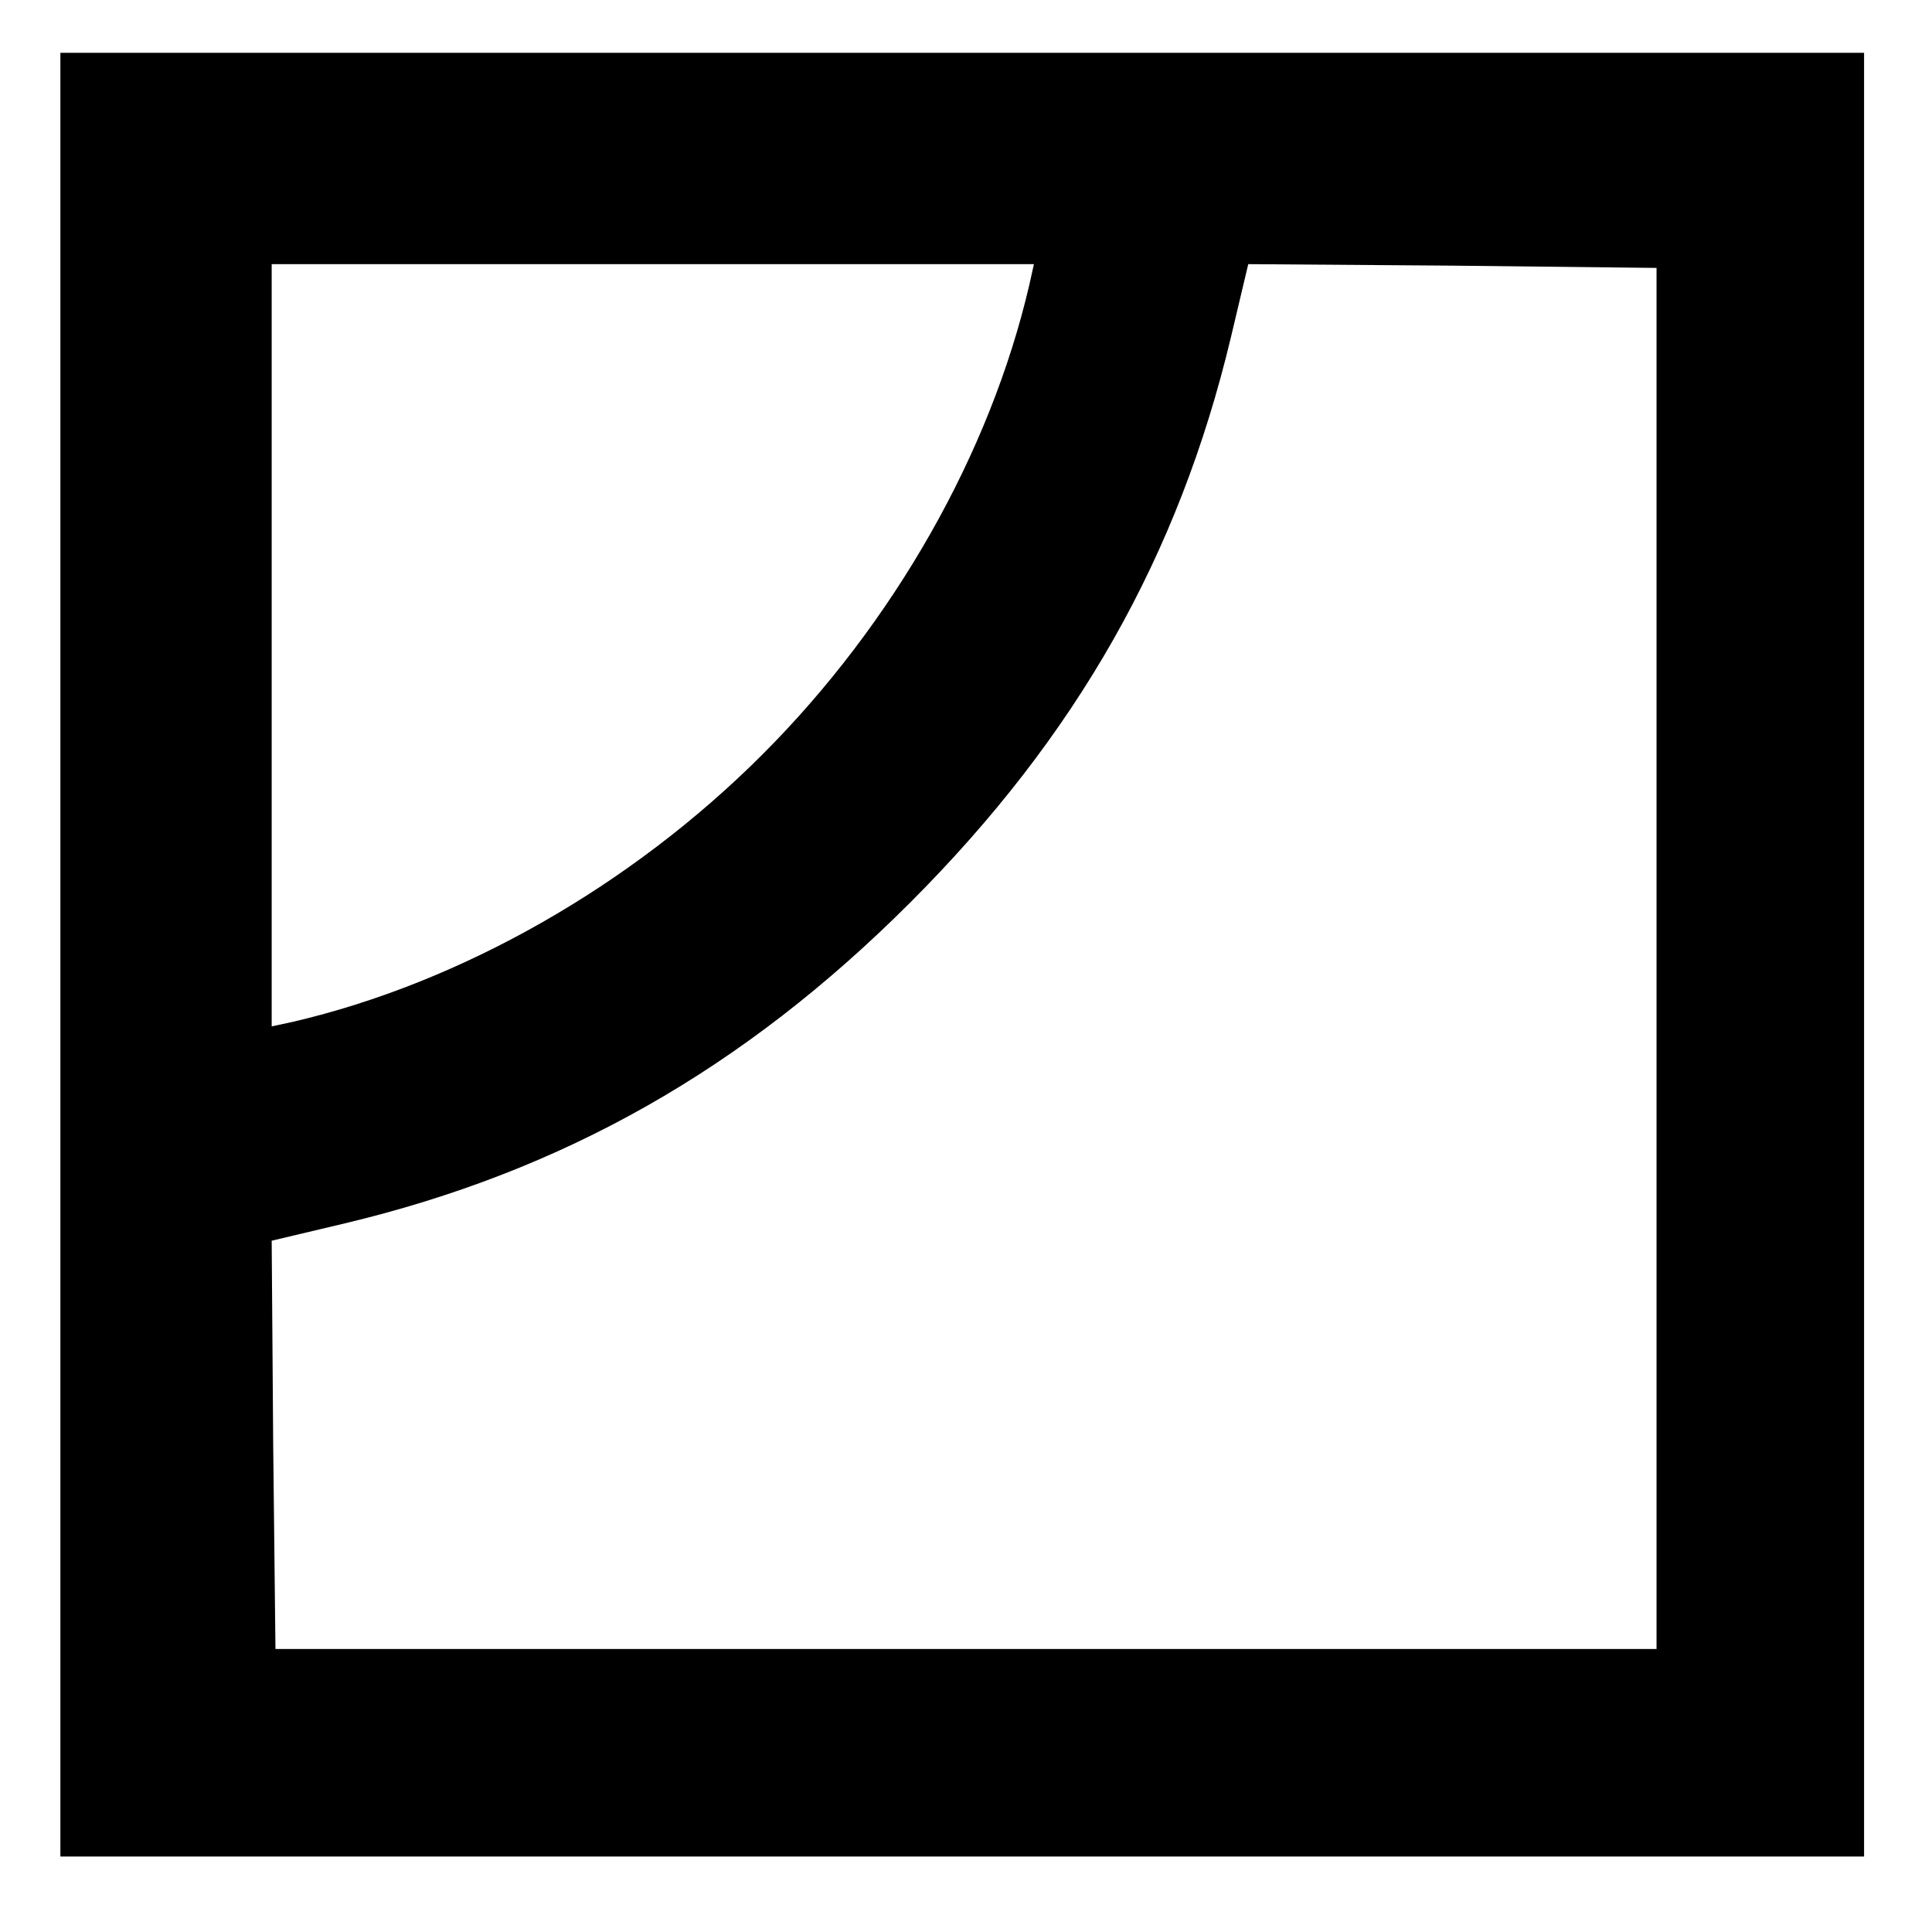 <svg version="1" xmlns="http://www.w3.org/2000/svg" width="341.333" height="341.333" viewBox="0 0 256 256"><path d="M8 126.5V246h239V7H8v119.5zm128.4-88.8c-5.2 22.4-18 44.9-35.4 62.3s-39.9 30.2-62.2 35.4l-2.8.6V35h101l-.6 2.7zm83.1 89.3v91.5h-183l-.3-27-.2-27.1 9.7-2.3c28.9-6.9 52.8-20.4 74.9-42.5 22.1-22.1 35.6-46 42.5-74.9l2.3-9.7 27.1.2 27 .3V127z"/></svg>